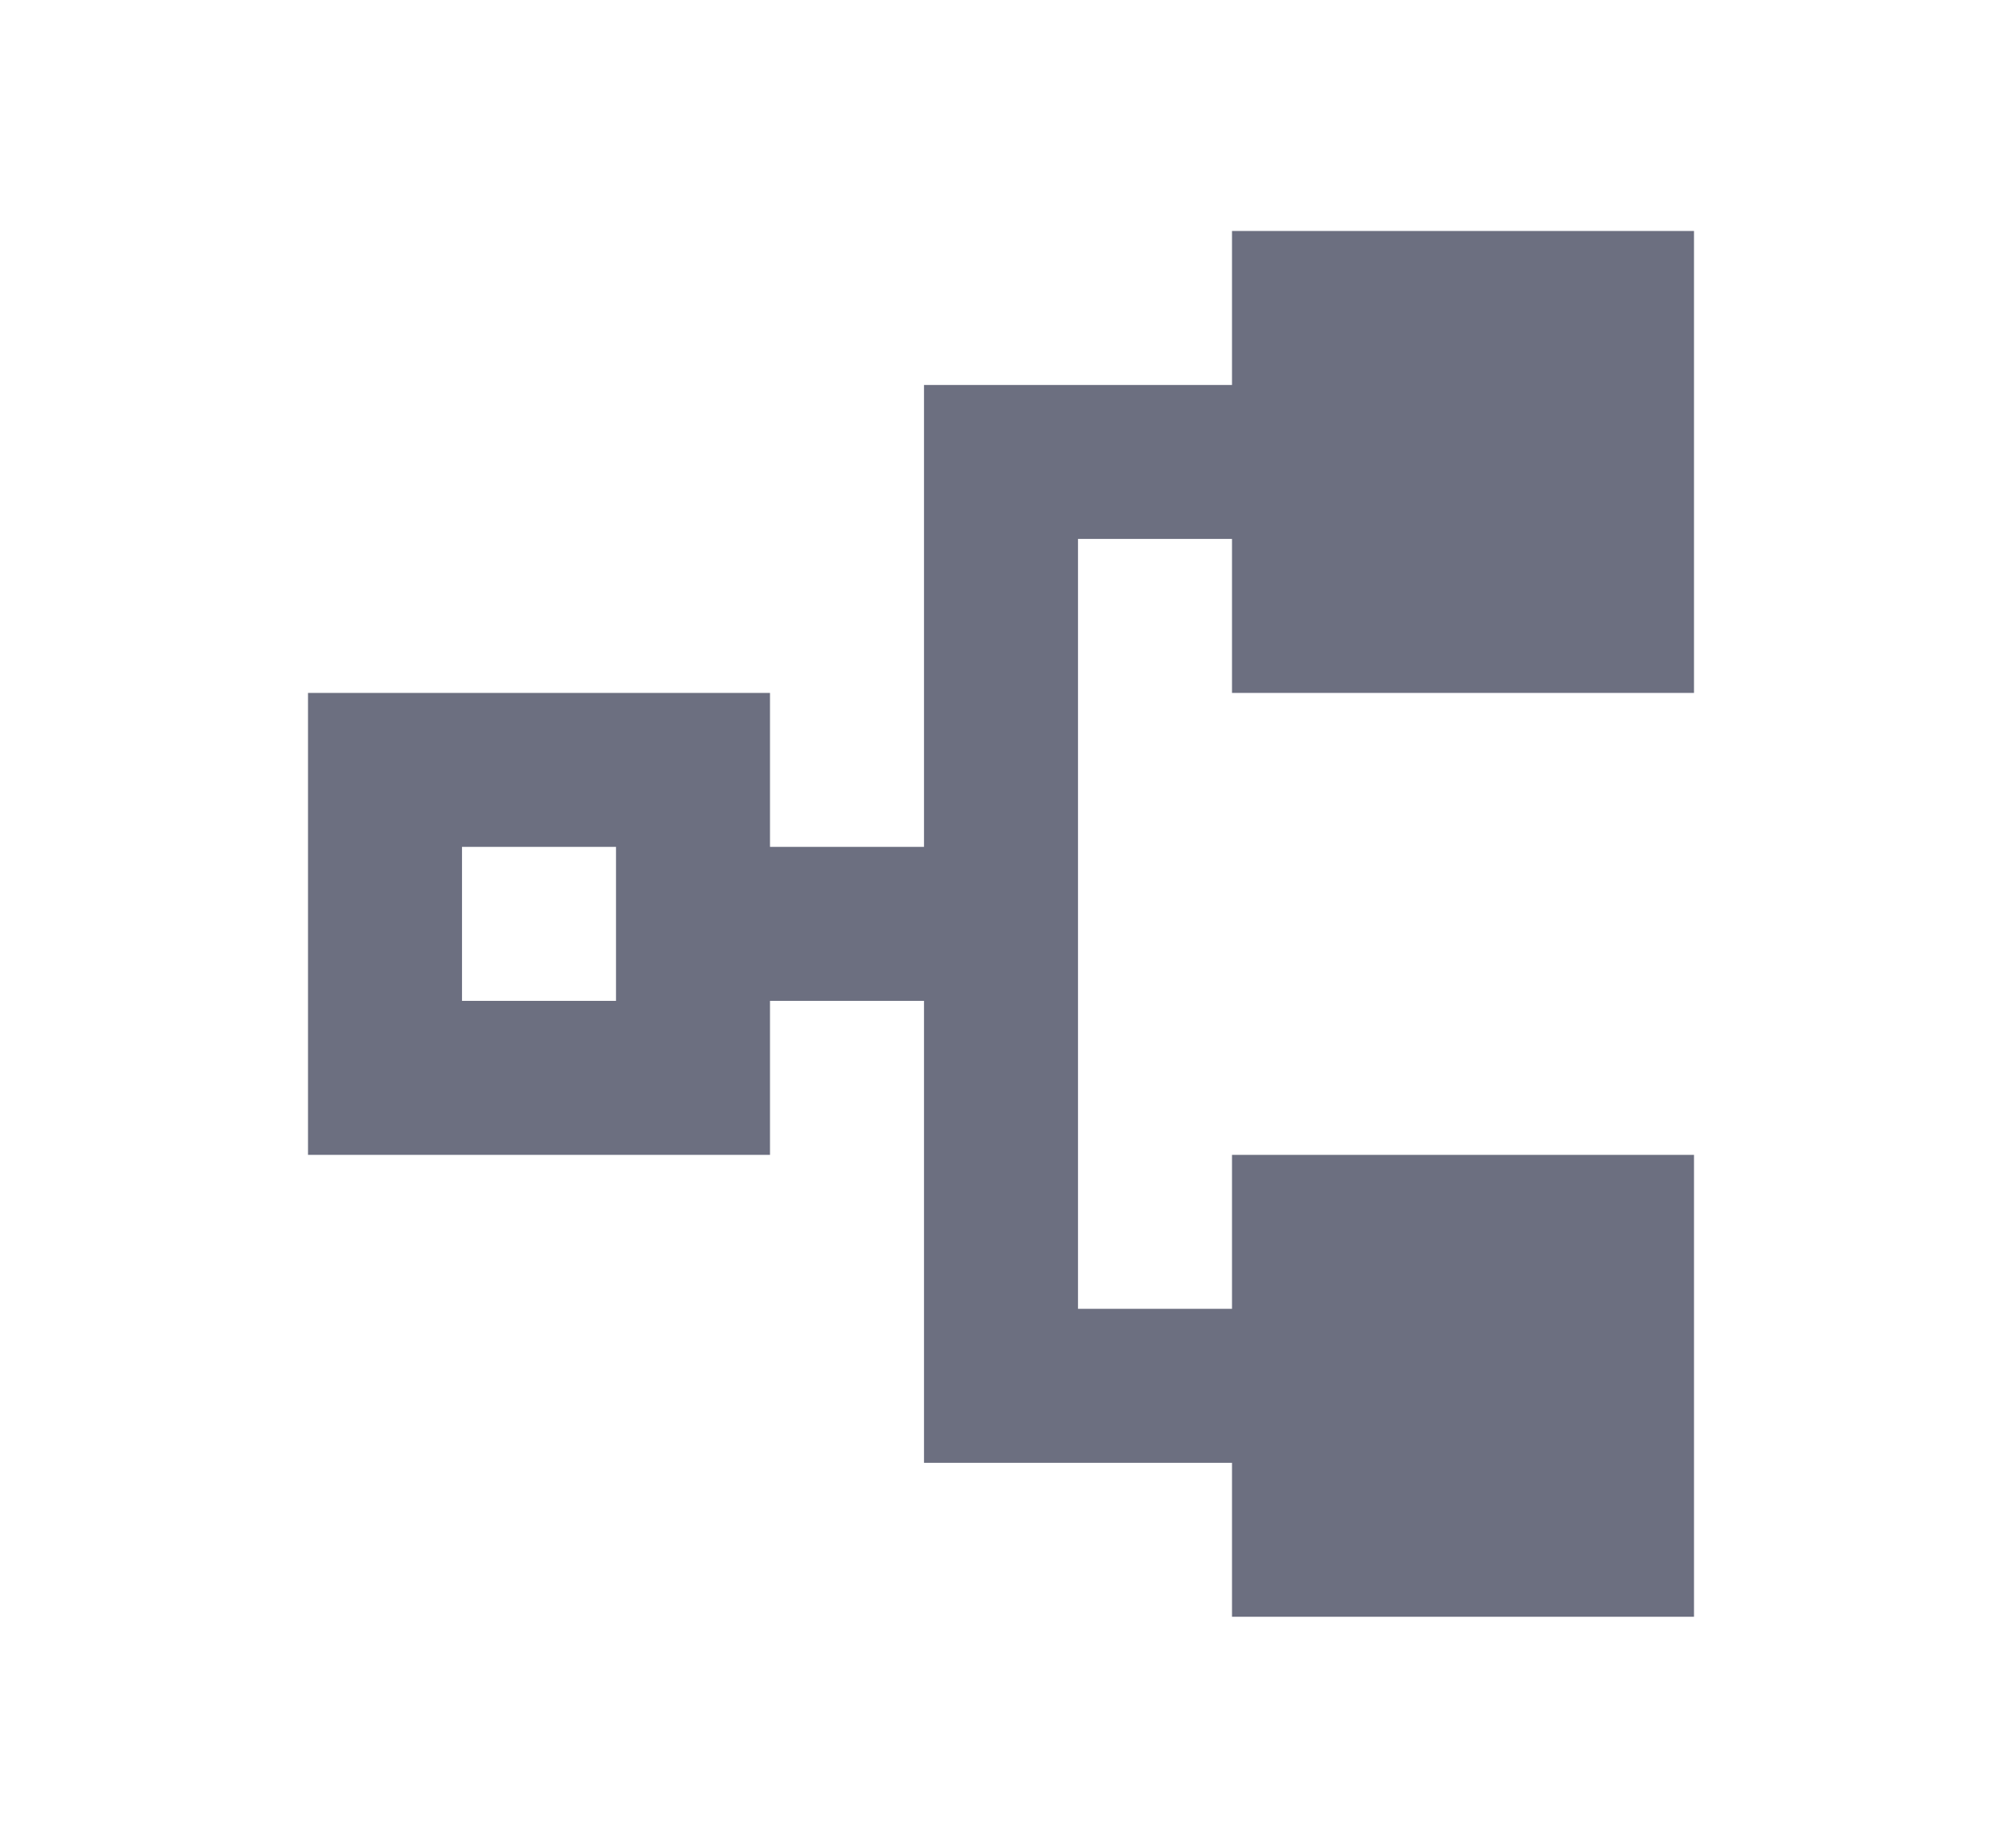 <svg xmlns="http://www.w3.org/2000/svg" width="13" height="12" fill="none" viewBox="0 0 13 12">
  <path fill="#6C6F80" fill-rule="evenodd" d="M2 4.5v3h3v-1h1v3h2v1h3v-3H8v1H7v-5h1v1h3v-3H8v1H6v3H5v-1H2Zm1 1v1h1v-1H3Z" clip-rule="evenodd"/>
</svg>
